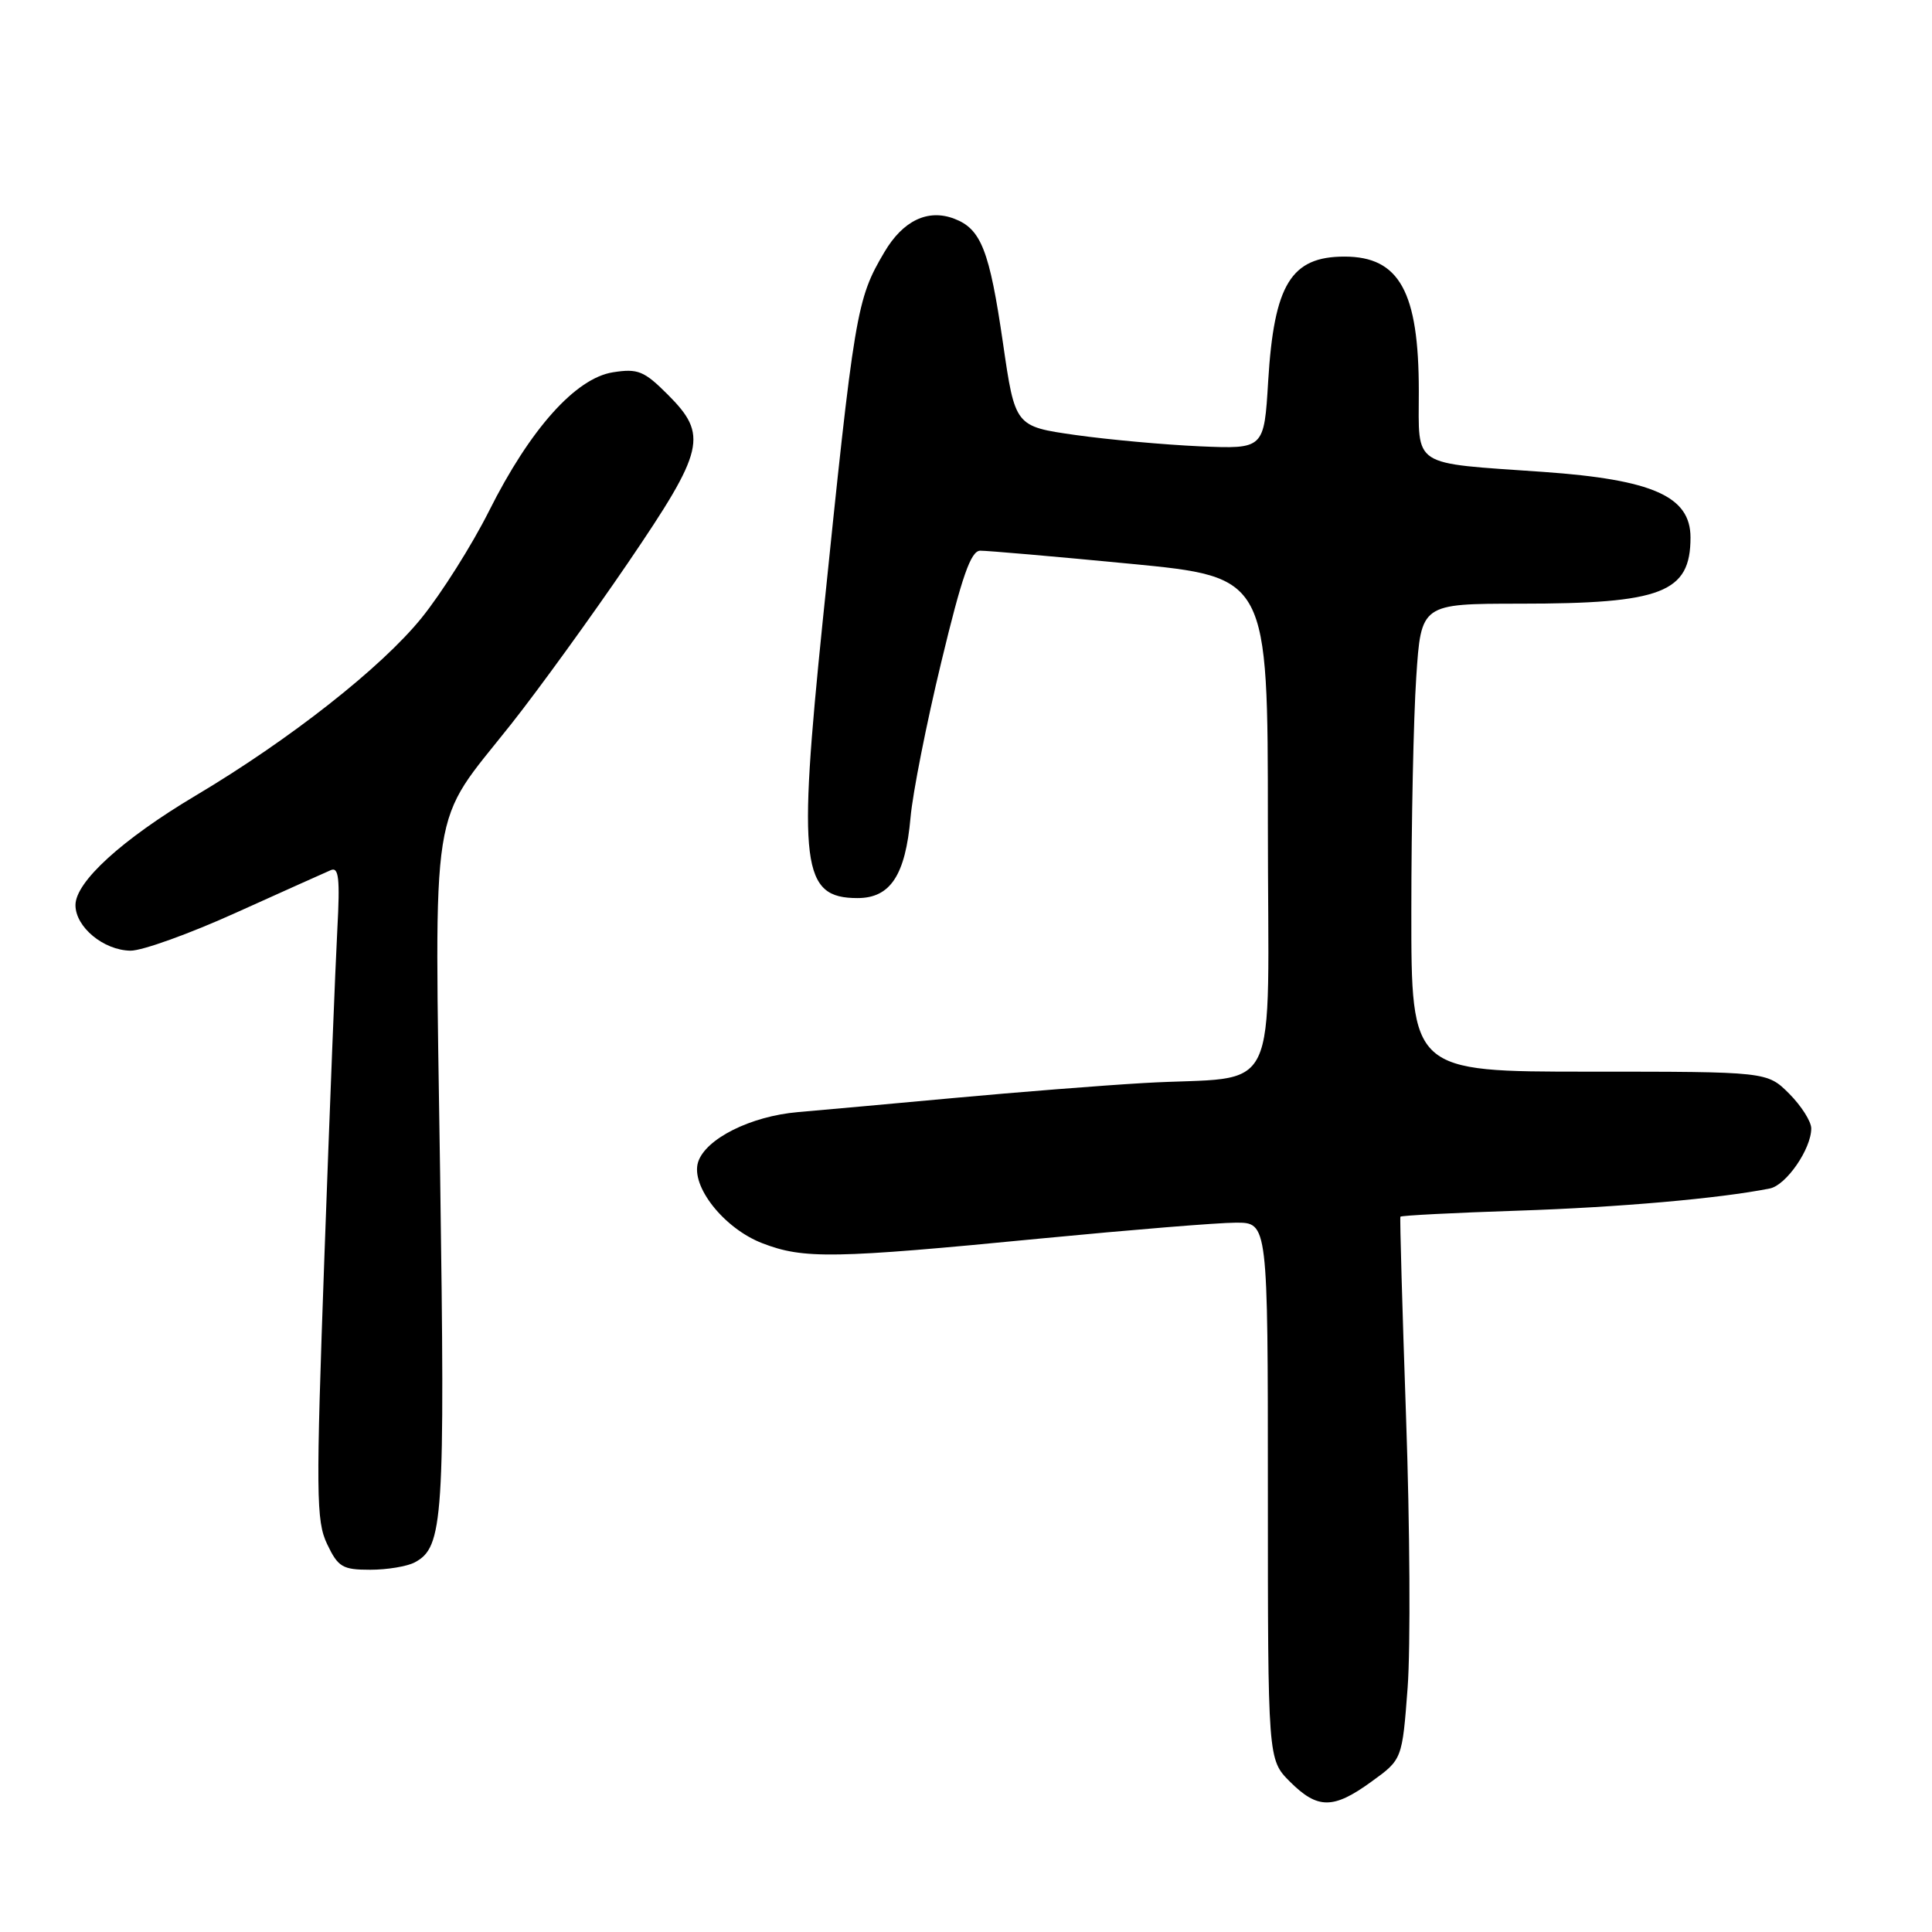 <?xml version="1.0" encoding="UTF-8" standalone="no"?>
<!DOCTYPE svg PUBLIC "-//W3C//DTD SVG 1.1//EN" "http://www.w3.org/Graphics/SVG/1.1/DTD/svg11.dtd" >
<svg xmlns="http://www.w3.org/2000/svg" xmlns:xlink="http://www.w3.org/1999/xlink" version="1.1" viewBox="0 0 256 256">
 <g >
 <path fill="currentColor"
d=" M 181.75 236.06 C 185.80 233.13 185.80 233.13 186.52 223.60 C 186.91 218.35 186.82 202.23 186.31 187.78 C 185.81 173.33 185.47 161.37 185.56 161.22 C 185.66 161.06 192.66 160.70 201.12 160.42 C 214.50 159.98 227.84 158.81 234.51 157.48 C 236.68 157.05 240.00 152.24 240.00 149.52 C 240.00 148.60 238.68 146.53 237.08 144.92 C 234.15 142.00 234.15 142.00 210.58 142.00 C 187.00 142.00 187.00 142.00 187.01 120.75 C 187.01 109.06 187.30 95.11 187.66 89.75 C 188.30 80.00 188.30 80.00 201.40 79.99 C 220.24 79.99 224.00 78.53 224.00 71.22 C 224.00 65.78 219.02 63.56 204.50 62.53 C 186.82 61.29 188.00 62.05 188.00 51.84 C 188.00 38.65 185.43 34.00 178.15 34.00 C 171.07 34.00 168.82 37.68 168.04 50.50 C 167.50 59.50 167.50 59.50 159.00 59.14 C 154.32 58.93 146.90 58.26 142.50 57.64 C 134.50 56.50 134.50 56.50 132.90 45.46 C 131.11 33.16 130.00 30.33 126.44 28.98 C 122.95 27.65 119.65 29.23 117.19 33.40 C 113.48 39.68 113.23 41.19 109.02 82.23 C 105.69 114.76 106.22 119.00 113.63 119.00 C 117.98 119.00 119.97 115.97 120.65 108.33 C 120.93 105.12 122.76 95.86 124.72 87.75 C 127.46 76.35 128.64 72.99 129.88 72.97 C 130.77 72.96 139.71 73.73 149.75 74.70 C 168.00 76.46 168.00 76.46 168.00 109.18 C 168.00 146.74 170.07 142.42 151.50 143.51 C 146.00 143.83 134.75 144.72 126.50 145.48 C 118.25 146.24 108.90 147.09 105.73 147.36 C 99.46 147.90 93.48 150.90 92.50 153.99 C 91.50 157.17 95.93 162.77 101.00 164.73 C 106.49 166.85 110.39 166.79 138.00 164.10 C 149.82 162.96 161.41 162.01 163.75 162.01 C 168.00 162.00 168.00 162.00 168.00 197.58 C 168.00 233.15 168.00 233.15 170.92 236.08 C 174.60 239.75 176.67 239.75 181.75 236.06 Z  M 54.96 207.02 C 58.75 205.00 58.98 201.45 58.32 155.65 C 57.59 104.89 56.83 109.72 67.73 95.95 C 71.41 91.30 78.37 81.68 83.21 74.58 C 93.40 59.60 93.85 57.65 88.47 52.27 C 85.35 49.15 84.52 48.81 81.22 49.33 C 76.27 50.11 70.24 56.85 64.79 67.73 C 62.52 72.25 58.49 78.63 55.85 81.89 C 50.54 88.45 38.40 98.00 25.94 105.41 C 16.18 111.22 10.00 116.85 10.00 119.93 C 10.00 122.84 13.73 125.92 17.29 125.97 C 18.83 125.99 25.13 123.72 31.29 120.93 C 37.46 118.15 43.10 115.61 43.83 115.30 C 44.89 114.84 45.06 116.40 44.70 123.11 C 44.45 127.73 43.68 147.19 42.99 166.36 C 41.85 198.04 41.88 201.53 43.35 204.61 C 44.80 207.65 45.39 208.00 49.05 208.00 C 51.29 208.00 53.95 207.56 54.96 207.02 Z "/>
</g>
</svg>